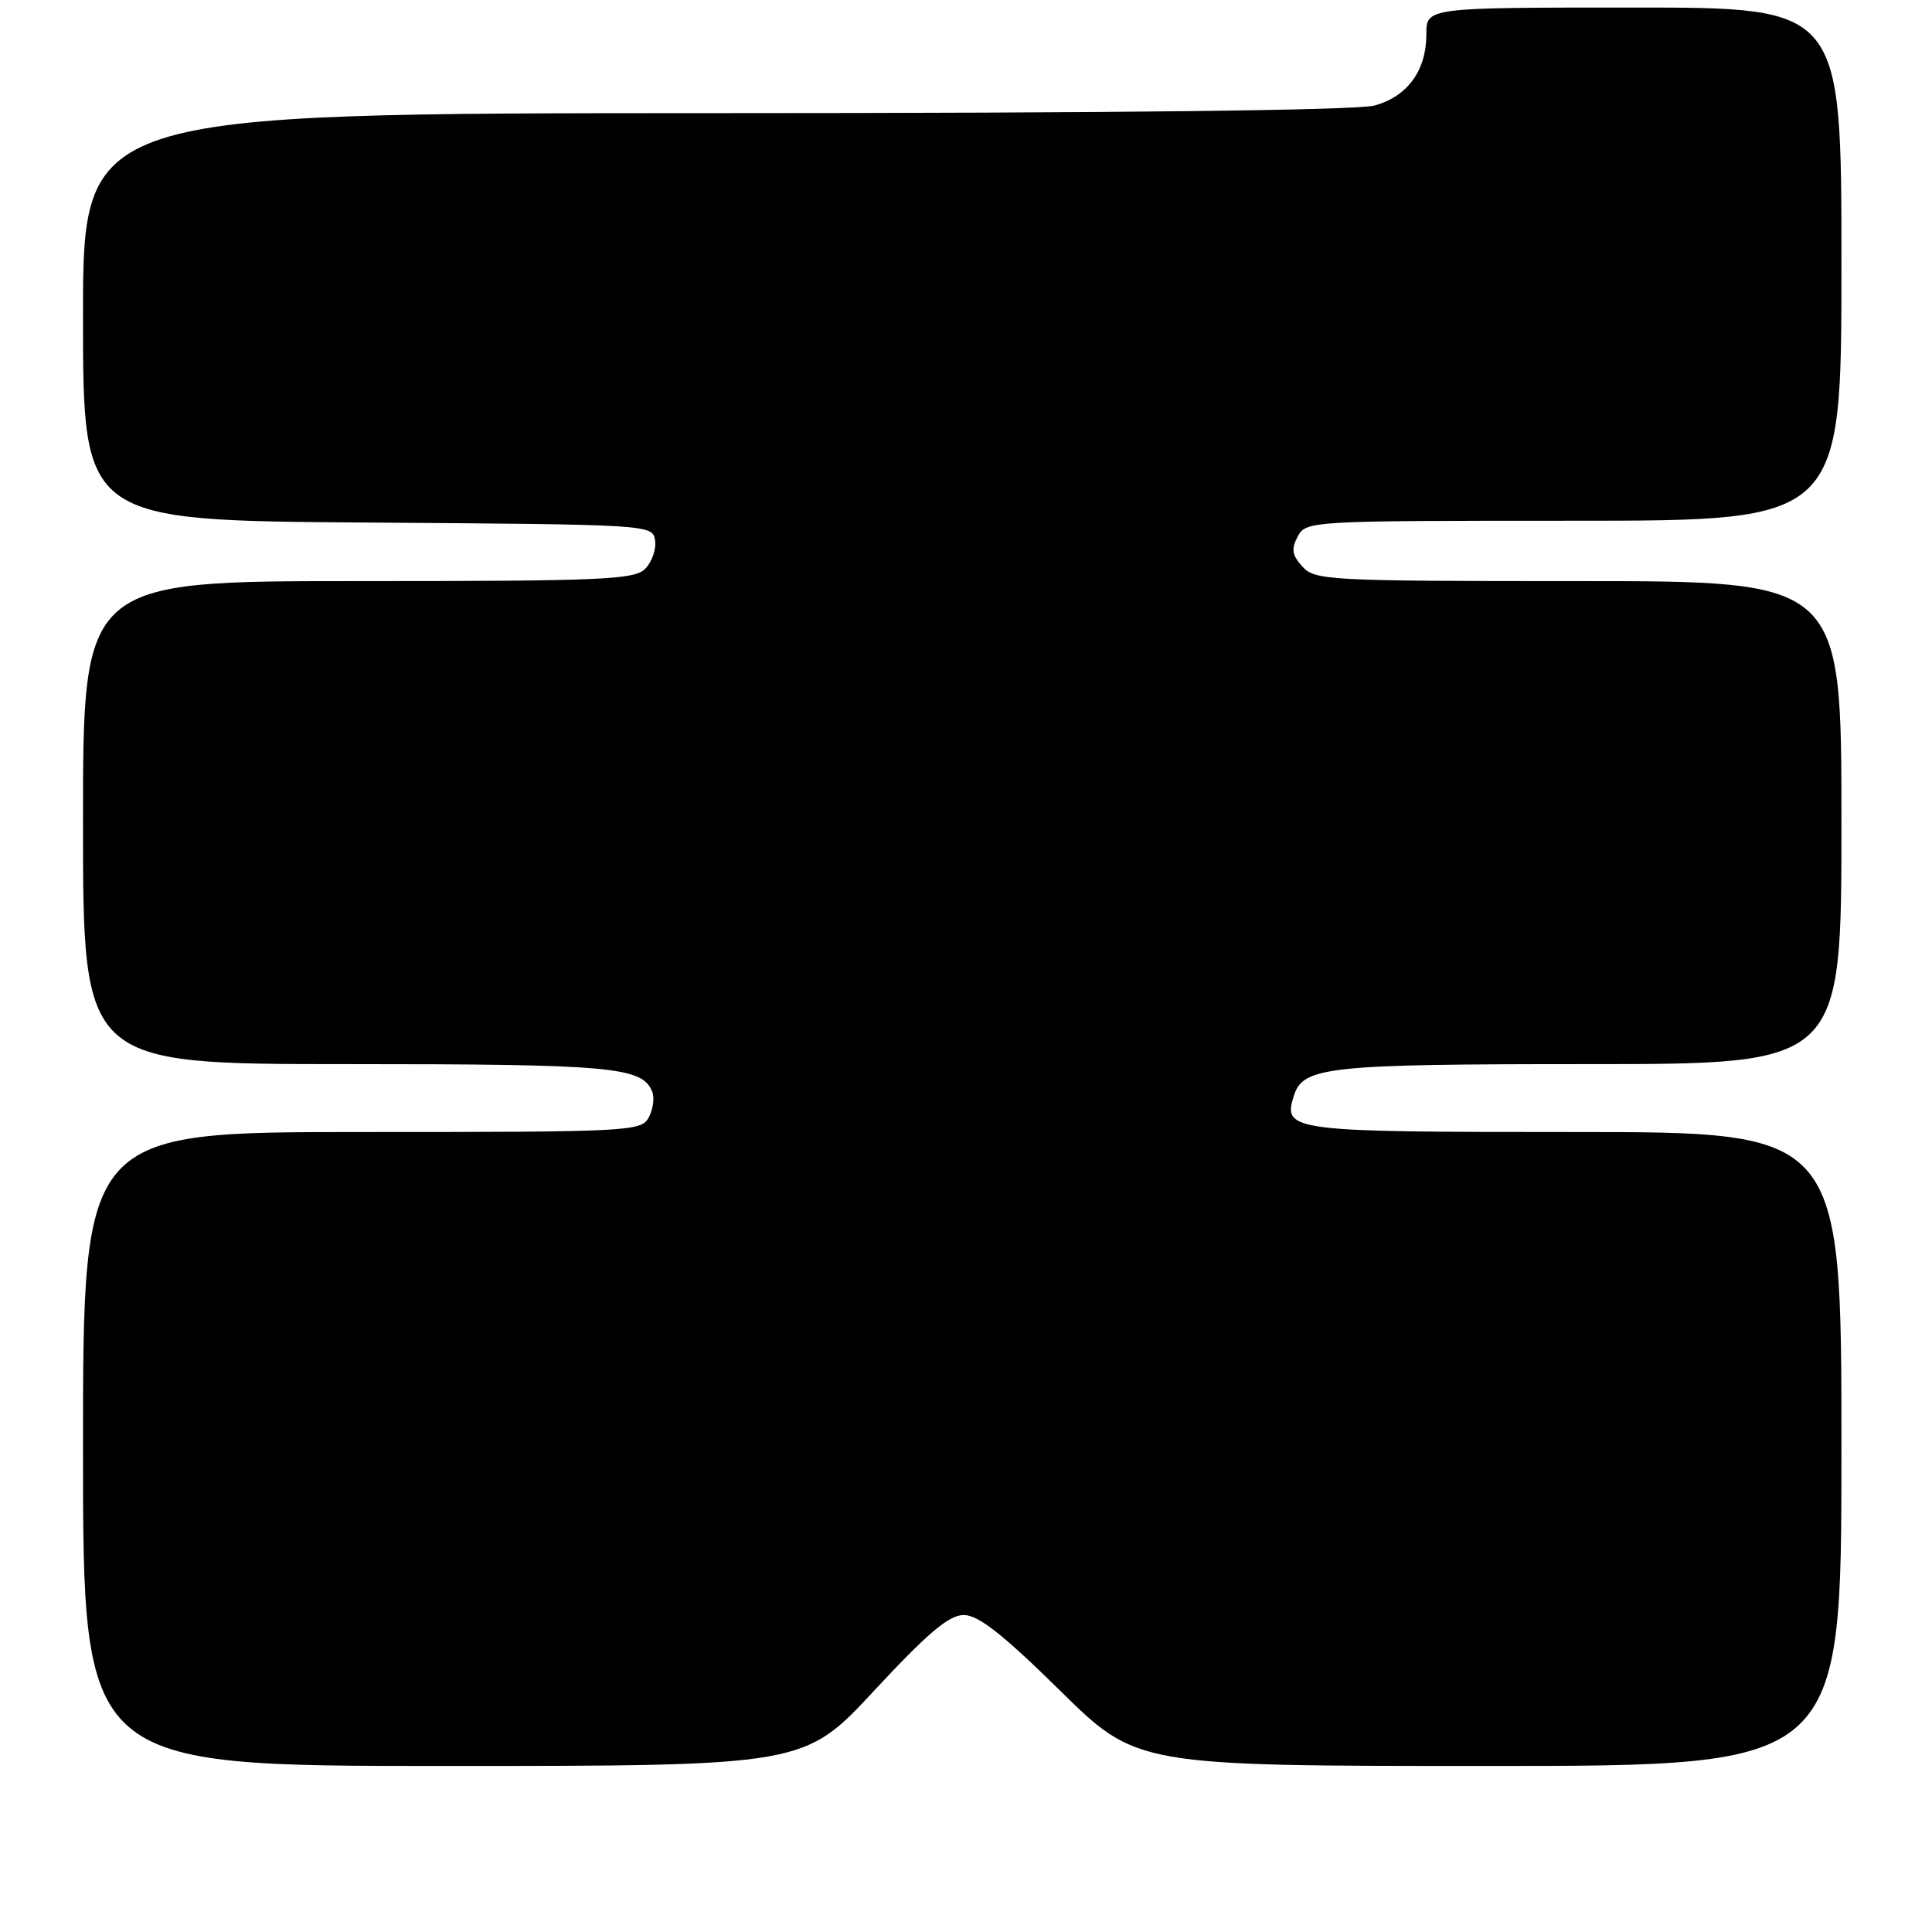 <?xml version="1.0" encoding="UTF-8" standalone="no"?>
<!DOCTYPE svg PUBLIC "-//W3C//DTD SVG 1.1//EN" "http://www.w3.org/Graphics/SVG/1.1/DTD/svg11.dtd" >
<svg xmlns="http://www.w3.org/2000/svg" xmlns:xlink="http://www.w3.org/1999/xlink" version="1.1" viewBox="0 0 256 256">
 <g >
 <path fill="currentColor"
d=" M 115.85 224.00 C 122.98 216.33 125.74 214.00 127.71 214.00 C 129.63 214.00 132.88 216.55 140.45 224.00 C 150.61 234.00 150.61 234.00 197.31 234.00 C 244.00 234.00 244.00 234.00 244.00 192.00 C 244.00 150.00 244.00 150.00 208.62 150.00 C 170.92 150.00 169.95 149.88 171.44 145.20 C 172.66 141.34 175.81 141.00 210.55 141.00 C 244.00 141.00 244.00 141.00 244.00 109.00 C 244.00 77.00 244.00 77.00 209.15 77.00 C 176.08 77.00 174.22 76.90 172.58 75.08 C 171.19 73.55 171.07 72.75 171.96 71.08 C 173.05 69.03 173.62 69.00 208.54 69.00 C 244.00 69.00 244.00 69.00 244.00 35.00 C 244.00 1.00 244.00 1.00 216.50 1.00 C 189.00 1.00 189.00 1.00 189.00 4.54 C 189.00 9.34 186.52 12.76 182.15 13.98 C 179.82 14.62 148.22 14.99 94.75 14.99 C 11.00 15.00 11.00 15.00 11.00 41.99 C 11.00 68.98 11.00 68.98 48.75 69.24 C 86.39 69.50 86.50 69.51 86.80 71.63 C 86.97 72.79 86.38 74.48 85.48 75.38 C 84.04 76.82 79.72 77.00 47.43 77.00 C 11.00 77.00 11.00 77.00 11.00 109.00 C 11.00 141.00 11.00 141.00 45.95 141.00 C 81.26 141.00 85.16 141.36 86.44 144.71 C 86.74 145.50 86.53 147.01 85.96 148.07 C 84.97 149.92 83.44 150.00 47.96 150.00 C 11.00 150.00 11.00 150.00 11.00 192.00 C 11.00 234.00 11.00 234.00 58.78 234.00 C 106.56 234.00 106.56 234.00 115.85 224.00 Z "/>
</g>
</svg>